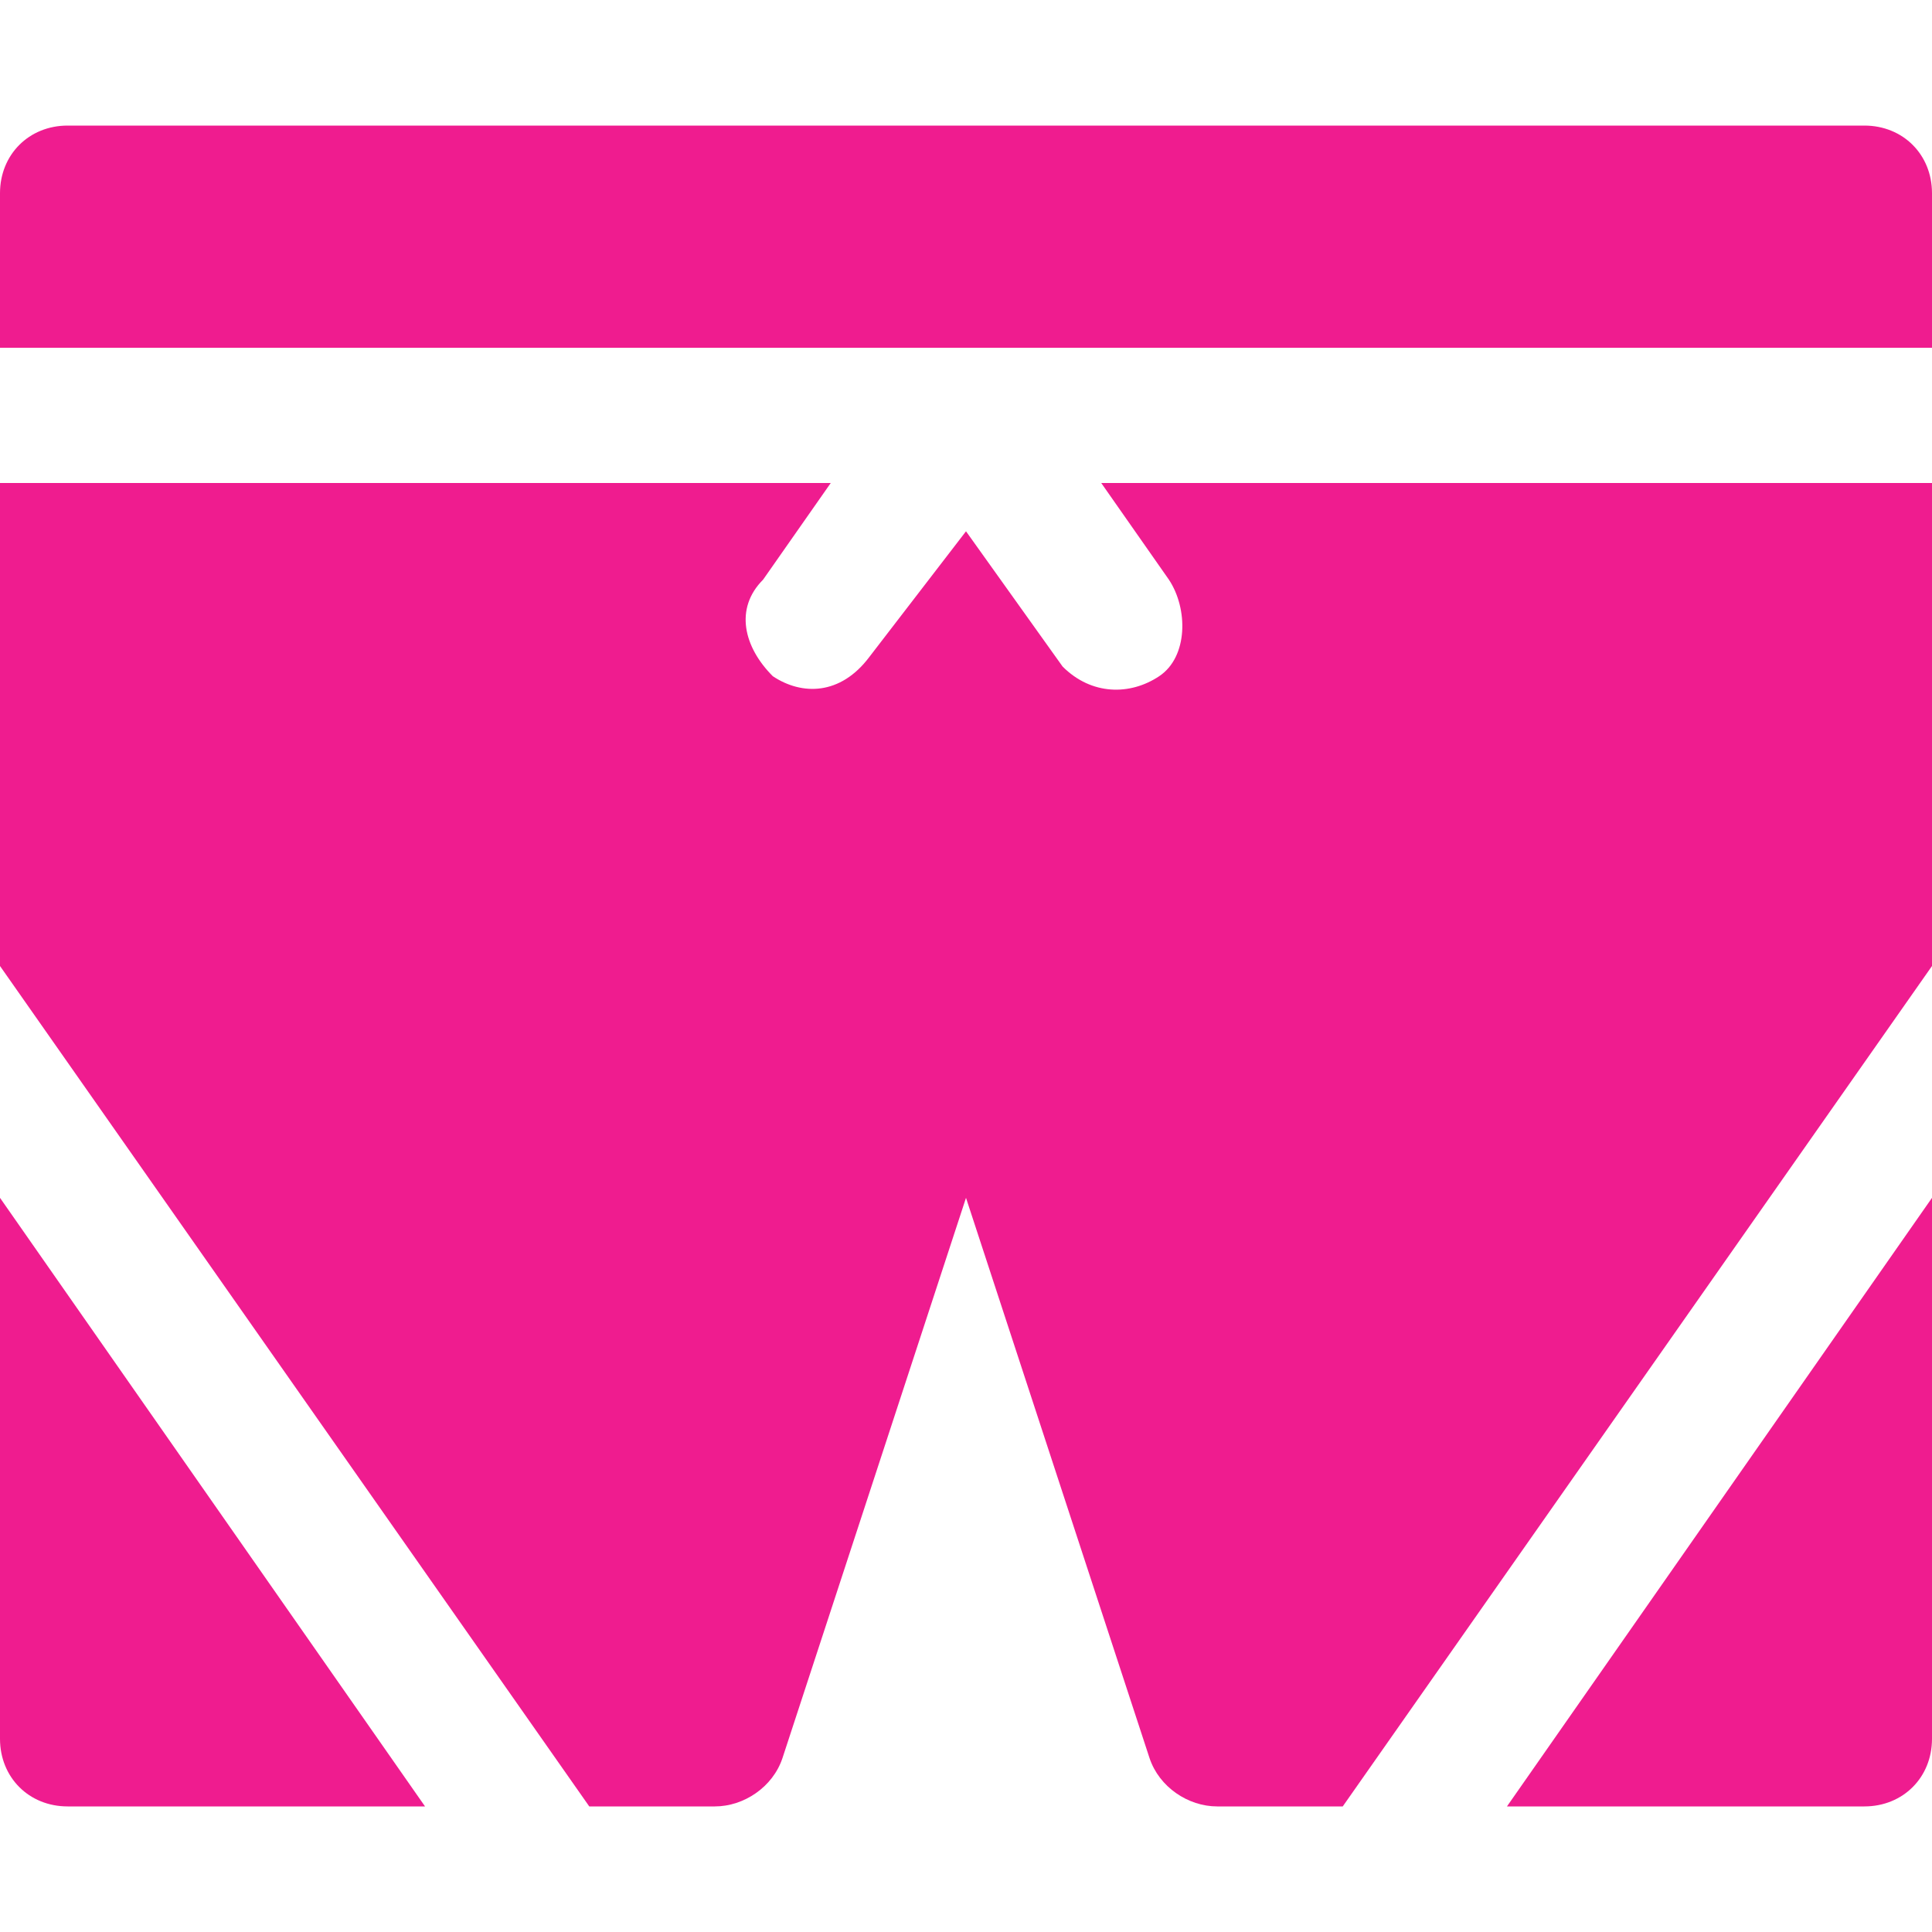 <?xml version="1.0" encoding="utf-8"?>
<!-- Generator: Adobe Illustrator 24.3.0, SVG Export Plug-In . SVG Version: 6.00 Build 0)  -->
<svg version="1.1" id="Camada_1" xmlns="http://www.w3.org/2000/svg" xmlns:xlink="http://www.w3.org/1999/xlink" x="0px" y="0px"
	 viewBox="0 0 20 20" style="enable-background:new 0 0 20 20;" xml:space="preserve">
<style type="text/css">
	.st0{fill:#EF1C8F;}
</style>
<g>
	<path class="st0" d="M0,18c0,0.4,0.3,0.7,0.7,0.7h3.7L0,12.4V18z"/>
	<path class="st0" d="M19.3,1.3H0.7C0.3,1.3,0,1.6,0,2v1.6h20V2C20,1.6,19.7,1.3,19.3,1.3z"/>
	<path class="st0" d="M12.1,6c0.2,0.3,0.2,0.8-0.1,1c-0.3,0.2-0.7,0.2-1-0.1l-1-1.4L9,6.8C8.7,7.2,8.3,7.2,8,7
		C7.7,6.7,7.6,6.3,7.9,6l0.7-1H0v5l6.1,8.7h1.3c0.3,0,0.6-0.2,0.7-0.5l1.9-5.8l1.9,5.8c0.1,0.3,0.4,0.5,0.7,0.5h1.3L20,10V5h-8.6
		L12.1,6z"/>
	<path class="st0" d="M19.3,18.7c0.4,0,0.7-0.3,0.7-0.7v-5.6l-4.4,6.3H19.3z"/>
</g>
</svg>
